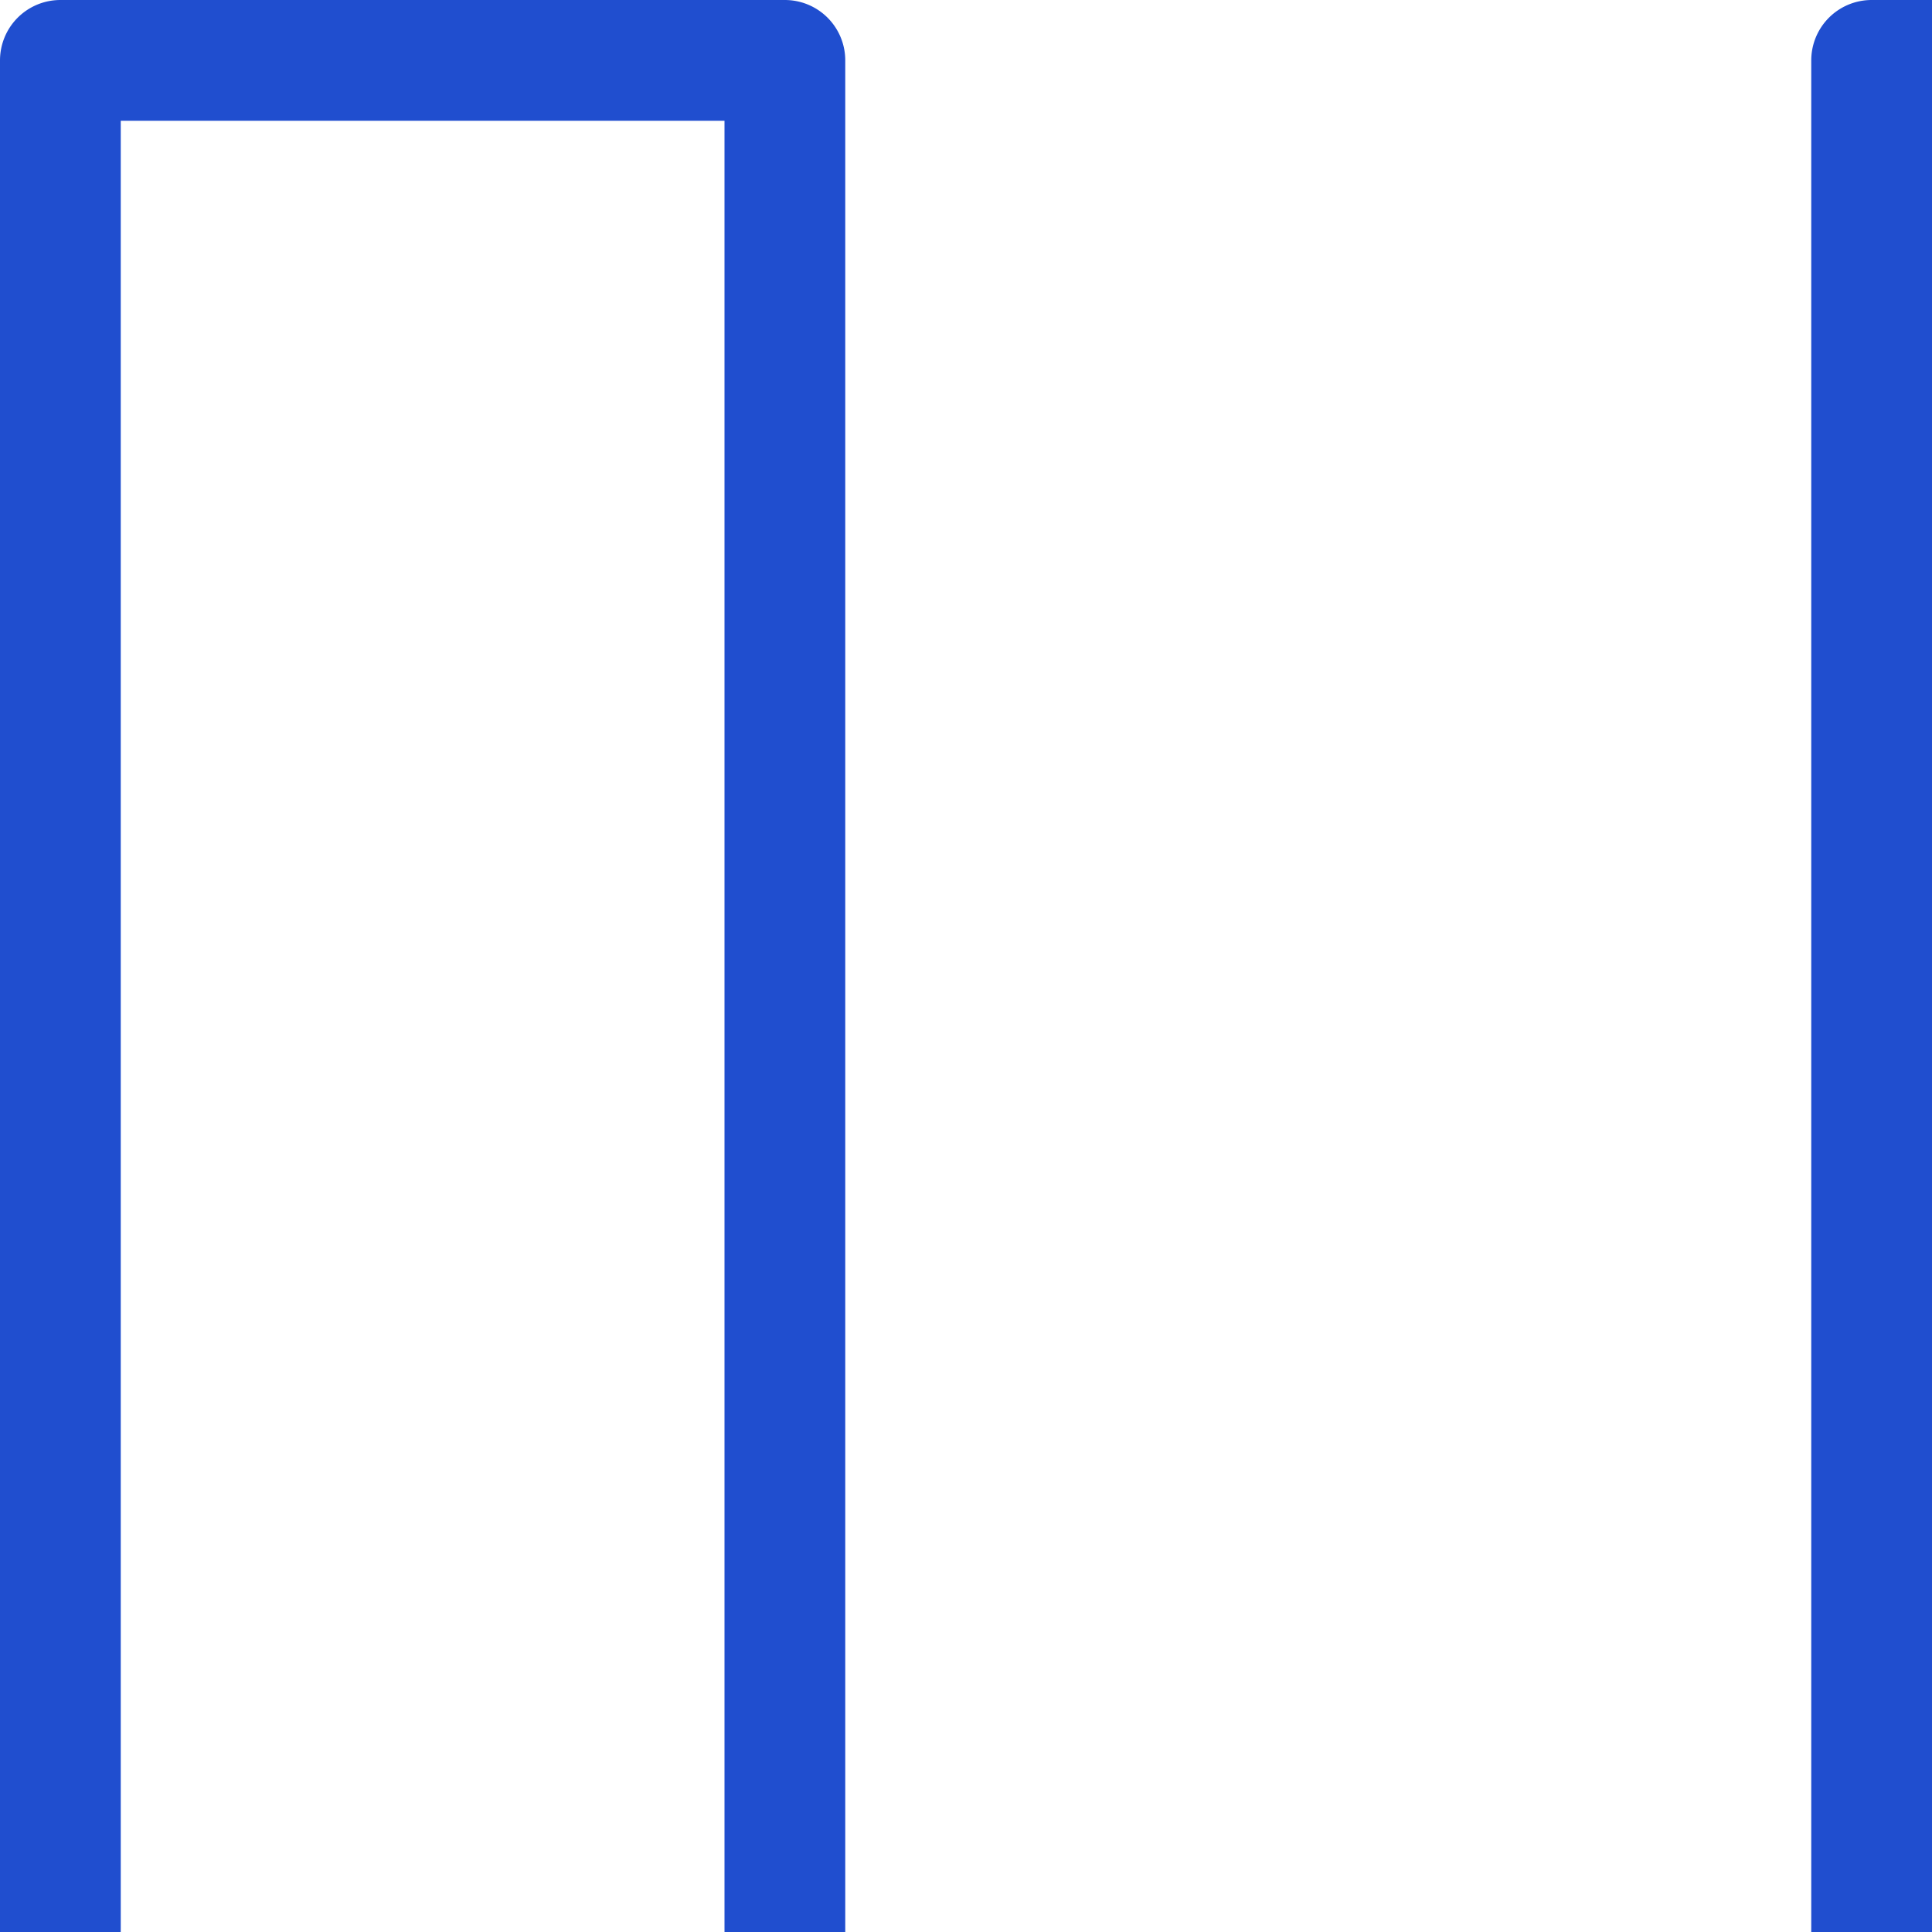 <?xml version="1.0" encoding="UTF-8"?>
<svg width="16px" height="16px" viewBox="0 0 16 16" version="1.1"
  xmlns="http://www.w3.org/2000/svg"
  xmlns:xlink="http://www.w3.org/1999/xlink">
  <defs>
    <style>.cls-1{fill:none;stroke:#204ecf;stroke-linecap:round;stroke-linejoin:round;}</style>
  </defs>
  <title>UI Developer</title>
  <path class="cls-1" d="M31.5,15.36V.5h-6V12.592"/>
  <path class="cls-1" d="M21.5,15.659V.5h-6V15.965a4.5,4.5,0,0,1-9,0V.5H.5V15.965A10.425,10.425,0,0,0,12.592,26.331"/>
  <path class="cls-1" d="M39.592,29.01V25.173l-2.276-.65a10.47,10.47,0,0,0-1.178-2.844l1.15-2.069-2.713-2.713-2.069,1.15a10.467,10.467,0,0,0-2.844-1.178l-.65-2.276H25.173l-.65,2.276a10.466,10.466,0,0,0-2.844,1.178l-2.069-1.15L16.896,19.61l1.15,2.069a10.471,10.471,0,0,0-1.178,2.844l-2.276.65V29.01l2.276.65a10.471,10.471,0,0,0,1.178,2.844l-1.15,2.069L19.61,37.287l2.069-1.15a10.469,10.469,0,0,0,2.844,1.178l.65,2.276H29.01l.65-2.276a10.47,10.47,0,0,0,2.844-1.178l2.069,1.15,2.713-2.713-1.15-2.069a10.47,10.47,0,0,0,1.178-2.844Z"/>
  <circle class="cls-1" cx="27.092" cy="27.092" r="6.875"/>
</svg>